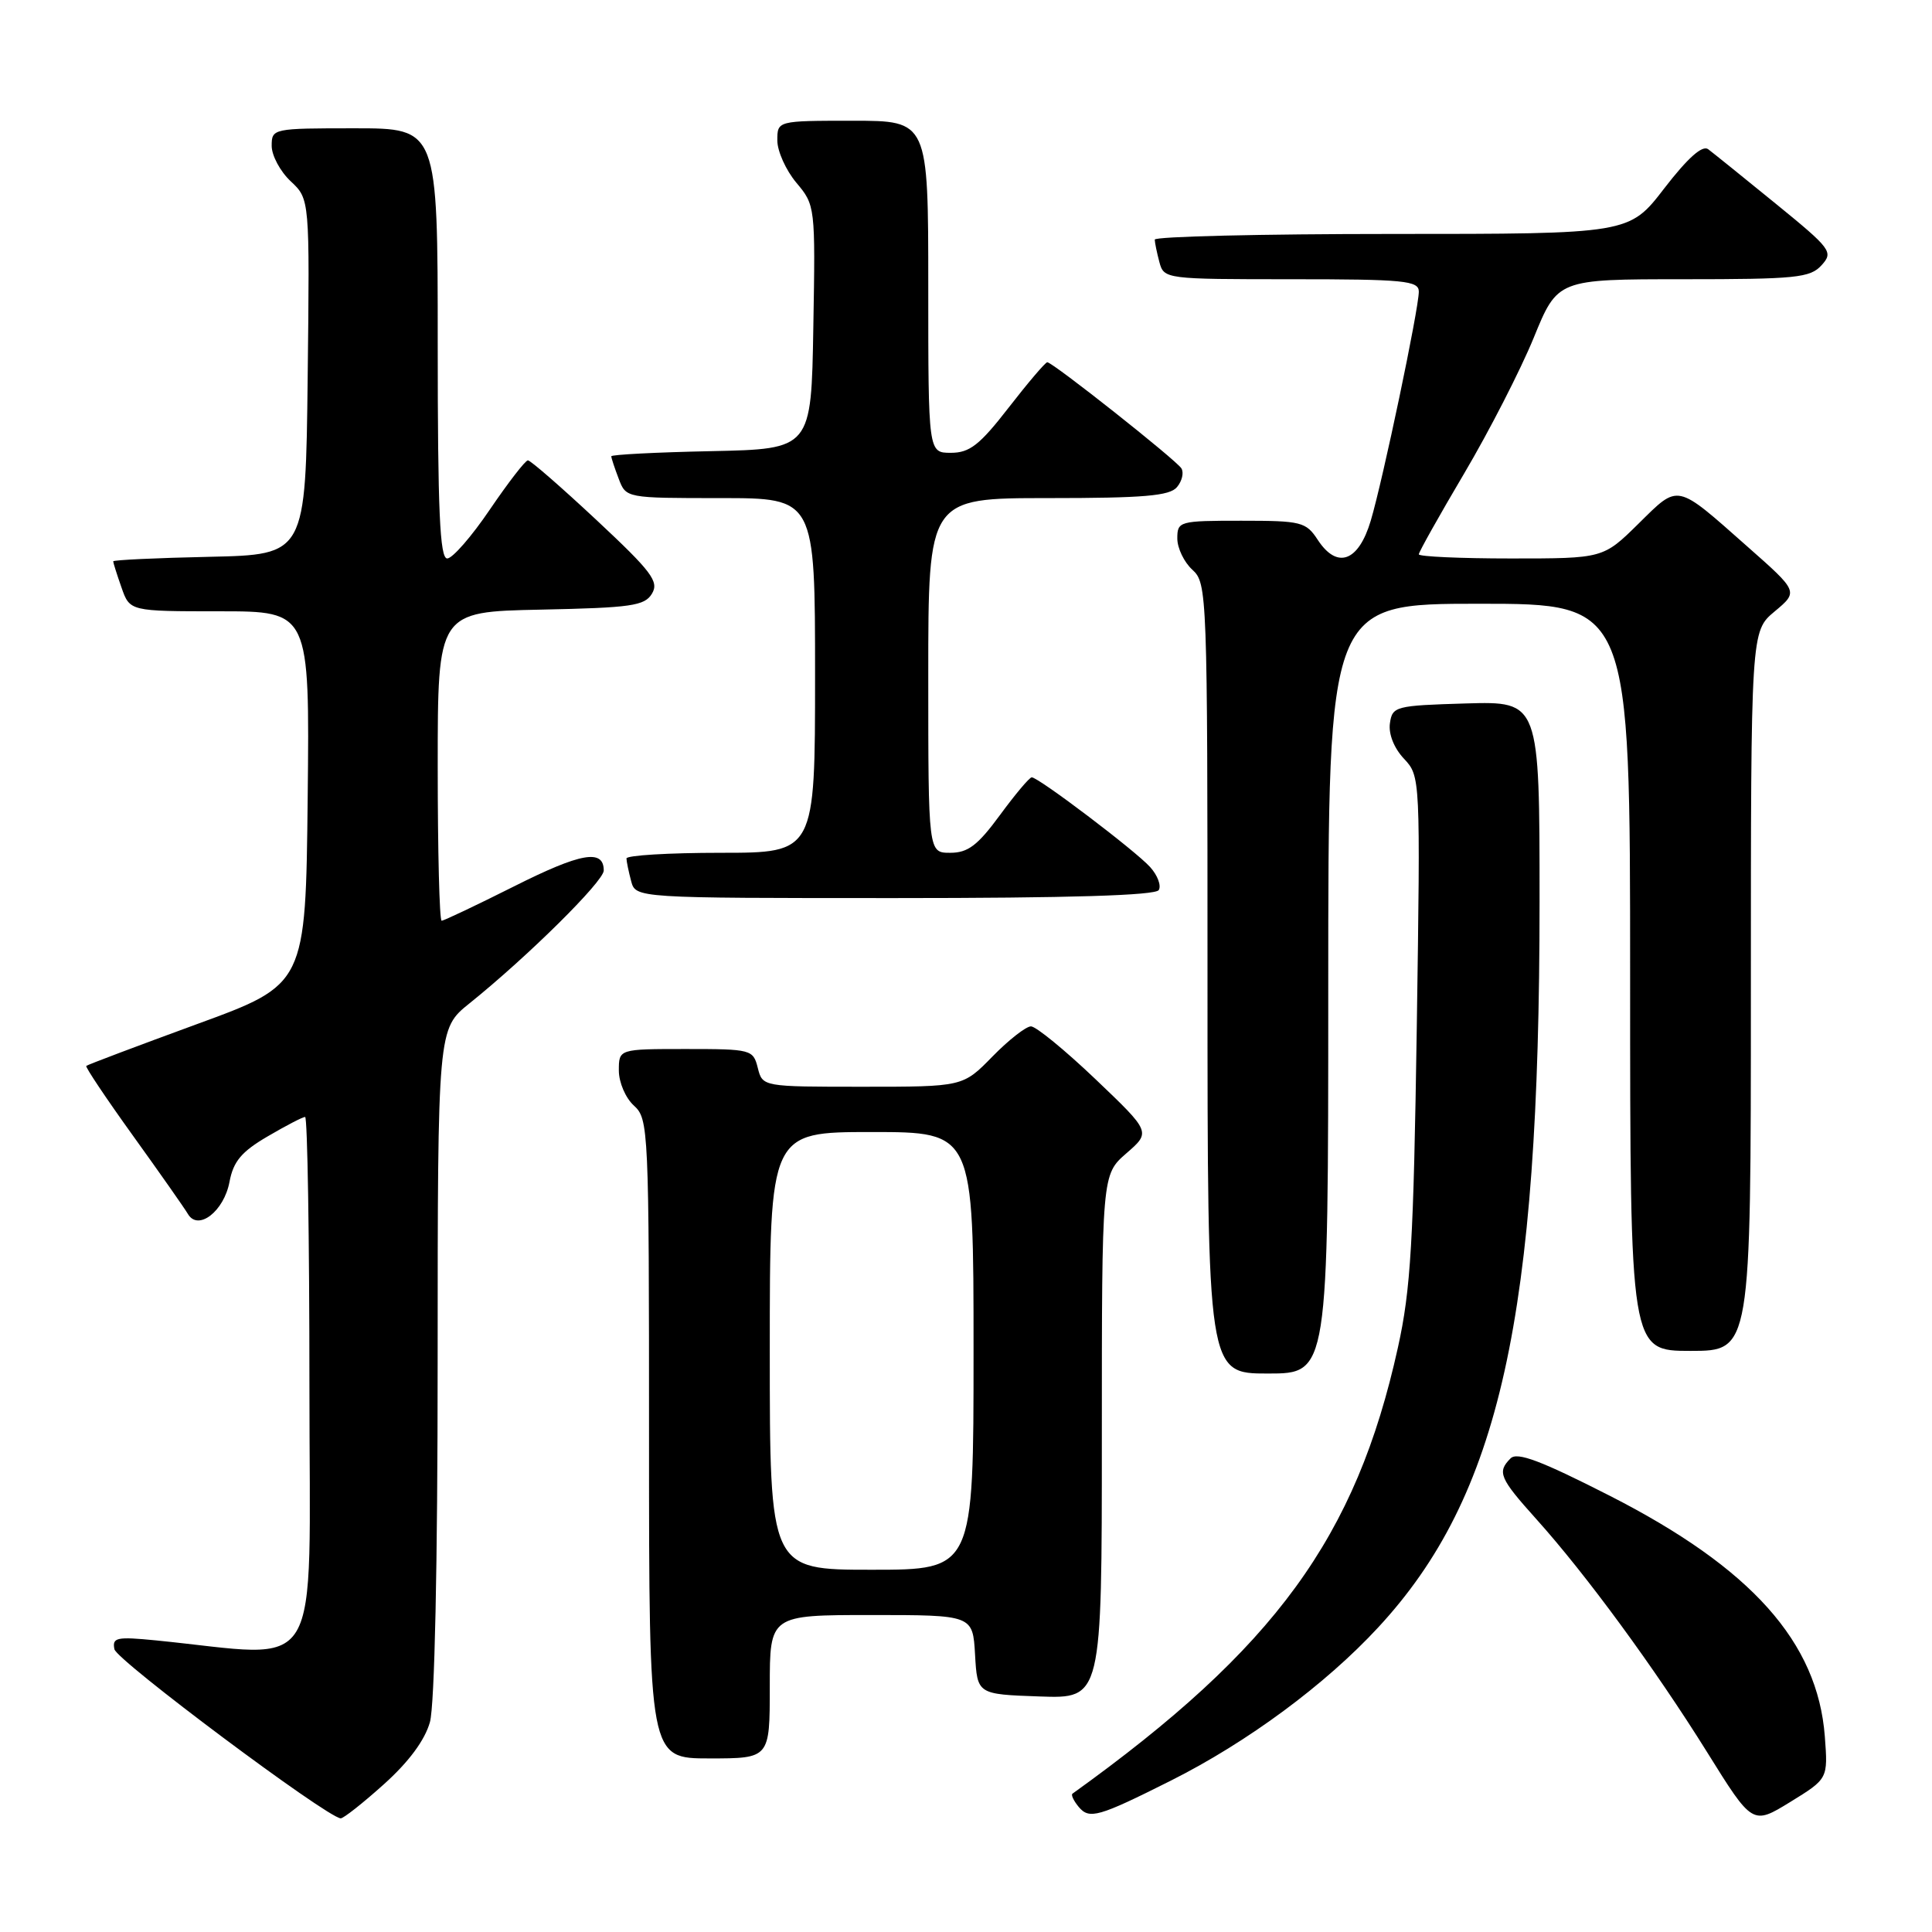 <?xml version="1.0" encoding="UTF-8" standalone="no"?>
<!DOCTYPE svg PUBLIC "-//W3C//DTD SVG 1.1//EN" "http://www.w3.org/Graphics/SVG/1.1/DTD/svg11.dtd" >
<svg xmlns="http://www.w3.org/2000/svg" xmlns:xlink="http://www.w3.org/1999/xlink" version="1.1" viewBox="0 0 256 256">
 <g >
 <path fill="currentColor"
d=" M 241.80 230.10 C 240.85 217.59 232.08 207.77 213.31 198.20 C 204.22 193.57 201.04 192.36 200.16 193.24 C 198.35 195.05 198.69 195.86 203.57 201.29 C 210.15 208.61 219.25 221.02 226.20 232.17 C 232.22 241.84 232.22 241.84 237.22 238.77 C 242.22 235.69 242.22 235.69 241.80 230.10 Z  M 50.86 236.43 C 54.17 233.46 56.30 230.58 56.97 228.18 C 57.59 225.93 57.99 207.38 57.99 180.42 C 58.00 136.33 58.00 136.33 62.21 132.95 C 69.90 126.77 80.00 116.78 80.00 115.35 C 80.00 112.46 76.98 112.99 68.13 117.44 C 63.13 119.95 58.81 122.00 58.52 122.00 C 58.23 122.00 58.00 112.79 58.00 101.53 C 58.00 81.06 58.00 81.06 71.64 80.78 C 83.66 80.53 85.42 80.28 86.39 78.66 C 87.35 77.06 86.36 75.75 79.04 68.91 C 74.38 64.56 70.30 61.00 69.95 61.00 C 69.61 61.00 67.35 63.93 64.92 67.50 C 62.50 71.08 59.95 74.00 59.26 74.00 C 58.28 74.00 58.00 67.73 58.00 45.50 C 58.00 17.00 58.00 17.00 47.00 17.00 C 36.15 17.00 36.00 17.03 36.00 19.33 C 36.00 20.60 37.13 22.72 38.52 24.02 C 41.04 26.38 41.04 26.38 40.77 49.94 C 40.50 73.50 40.50 73.50 27.75 73.78 C 20.74 73.93 15.00 74.20 15.00 74.38 C 15.00 74.56 15.49 76.12 16.10 77.85 C 17.20 81.00 17.20 81.00 29.12 81.00 C 41.03 81.00 41.03 81.00 40.77 105.72 C 40.50 130.44 40.50 130.44 26.10 135.70 C 18.18 138.60 11.58 141.09 11.43 141.24 C 11.28 141.38 14.07 145.55 17.63 150.50 C 21.19 155.45 24.46 160.11 24.90 160.86 C 26.25 163.16 29.68 160.51 30.41 156.60 C 30.92 153.89 32.00 152.60 35.46 150.58 C 37.88 149.16 40.11 148.00 40.43 148.00 C 40.74 148.00 41.00 164.02 41.00 183.60 C 41.00 223.20 43.17 219.60 20.66 217.36 C 15.45 216.85 14.85 216.97 15.16 218.53 C 15.45 220.01 43.23 240.77 45.14 240.94 C 45.49 240.97 48.07 238.94 50.86 236.43 Z  M 155.17 235.93 C 165.30 230.84 175.62 223.21 182.62 215.64 C 198.74 198.24 204.00 174.56 204.00 119.49 C 204.00 92.93 204.00 92.93 194.25 93.21 C 184.88 93.49 184.49 93.59 184.17 95.85 C 183.97 97.25 184.72 99.14 186.03 100.53 C 188.21 102.86 188.22 102.94 187.73 136.18 C 187.30 164.56 186.94 170.84 185.23 178.56 C 179.68 203.71 168.98 218.38 142.11 237.67 C 141.89 237.82 142.26 238.61 142.93 239.42 C 144.34 241.11 145.53 240.77 155.17 235.93 Z  M 102.00 223.50 C 102.00 214.00 102.00 214.00 115.45 214.00 C 128.90 214.00 128.90 214.00 129.20 219.25 C 129.50 224.50 129.50 224.50 137.75 224.79 C 146.00 225.08 146.00 225.08 146.00 190.36 C 146.00 155.65 146.00 155.65 149.25 152.82 C 152.50 150.00 152.50 150.00 145.16 143.00 C 141.12 139.15 137.27 136.00 136.61 136.00 C 135.95 136.00 133.65 137.80 131.50 140.00 C 127.59 144.00 127.59 144.00 114.32 144.00 C 101.04 144.00 101.04 144.00 100.41 141.50 C 99.80 139.07 99.54 139.00 90.89 139.00 C 82.00 139.00 82.00 139.00 82.00 141.85 C 82.00 143.42 82.89 145.50 84.00 146.50 C 85.94 148.26 86.00 149.58 86.00 190.65 C 86.00 233.00 86.00 233.00 94.00 233.00 C 102.00 233.00 102.00 233.00 102.00 223.50 Z  M 176.00 131.00 C 176.00 80.00 176.00 80.00 196.00 80.00 C 216.00 80.00 216.00 80.00 216.00 129.50 C 216.00 179.00 216.00 179.00 224.00 179.00 C 232.00 179.00 232.00 179.00 232.00 131.32 C 232.00 83.65 232.00 83.65 235.15 81.02 C 238.30 78.39 238.30 78.39 231.57 72.45 C 221.97 63.96 222.51 64.07 217.11 69.39 C 212.43 74.00 212.43 74.00 200.22 74.00 C 193.50 74.00 188.00 73.75 188.00 73.45 C 188.00 73.15 190.71 68.32 194.02 62.72 C 197.33 57.12 201.47 49.04 203.22 44.77 C 206.39 37.00 206.39 37.00 223.04 37.00 C 237.97 37.00 239.86 36.81 241.36 35.15 C 242.96 33.39 242.67 33.00 235.27 26.97 C 231.00 23.49 226.98 20.25 226.34 19.77 C 225.57 19.20 223.64 20.92 220.53 24.95 C 215.88 31.00 215.88 31.00 184.44 31.00 C 167.15 31.00 153.01 31.34 153.01 31.75 C 153.02 32.16 153.30 33.51 153.63 34.75 C 154.23 36.97 154.45 37.00 171.12 37.00 C 186.08 37.00 188.00 37.19 188.00 38.64 C 188.00 40.93 183.25 63.56 181.63 69.00 C 180.01 74.43 177.19 75.46 174.62 71.55 C 173.05 69.15 172.46 69.00 164.48 69.00 C 156.25 69.00 156.00 69.07 156.00 71.35 C 156.00 72.63 156.90 74.50 158.00 75.50 C 159.95 77.27 160.00 78.58 160.00 129.65 C 160.00 182.00 160.00 182.00 168.00 182.00 C 176.00 182.00 176.00 182.00 176.00 131.00 Z  M 153.54 117.94 C 153.90 117.35 153.38 115.97 152.39 114.88 C 150.44 112.72 137.61 103.00 136.71 103.00 C 136.41 103.00 134.52 105.25 132.50 108.00 C 129.55 112.02 128.26 113.00 125.91 113.00 C 123.00 113.00 123.00 113.00 123.00 89.50 C 123.00 66.00 123.00 66.00 138.88 66.00 C 151.56 66.00 155.00 65.71 155.96 64.54 C 156.63 63.74 156.89 62.63 156.54 62.06 C 155.84 60.94 139.49 48.00 138.77 48.00 C 138.52 48.00 136.22 50.70 133.66 54.00 C 129.81 58.97 128.48 60.00 126.00 60.00 C 123.00 60.00 123.00 60.00 123.00 38.00 C 123.00 16.00 123.00 16.00 113.00 16.00 C 103.00 16.00 103.00 16.00 103.00 18.61 C 103.00 20.04 104.14 22.56 105.52 24.21 C 108.02 27.18 108.05 27.37 107.77 43.36 C 107.50 59.50 107.50 59.50 94.25 59.78 C 86.96 59.93 81.00 60.24 81.00 60.46 C 81.00 60.69 81.44 62.02 81.98 63.43 C 82.95 66.00 82.95 66.00 95.48 66.00 C 108.00 66.00 108.00 66.00 108.00 89.50 C 108.00 113.00 108.00 113.00 95.50 113.00 C 88.62 113.00 83.01 113.34 83.01 113.75 C 83.02 114.16 83.30 115.51 83.63 116.75 C 84.23 119.00 84.23 119.00 118.56 119.00 C 141.72 119.00 153.10 118.65 153.54 117.94 Z  M 102.00 179.00 C 102.00 150.00 102.00 150.00 115.50 150.00 C 129.00 150.00 129.00 150.00 129.00 179.00 C 129.00 208.00 129.00 208.00 115.50 208.00 C 102.00 208.00 102.00 208.00 102.00 179.00 Z "/>
</g>
</svg>